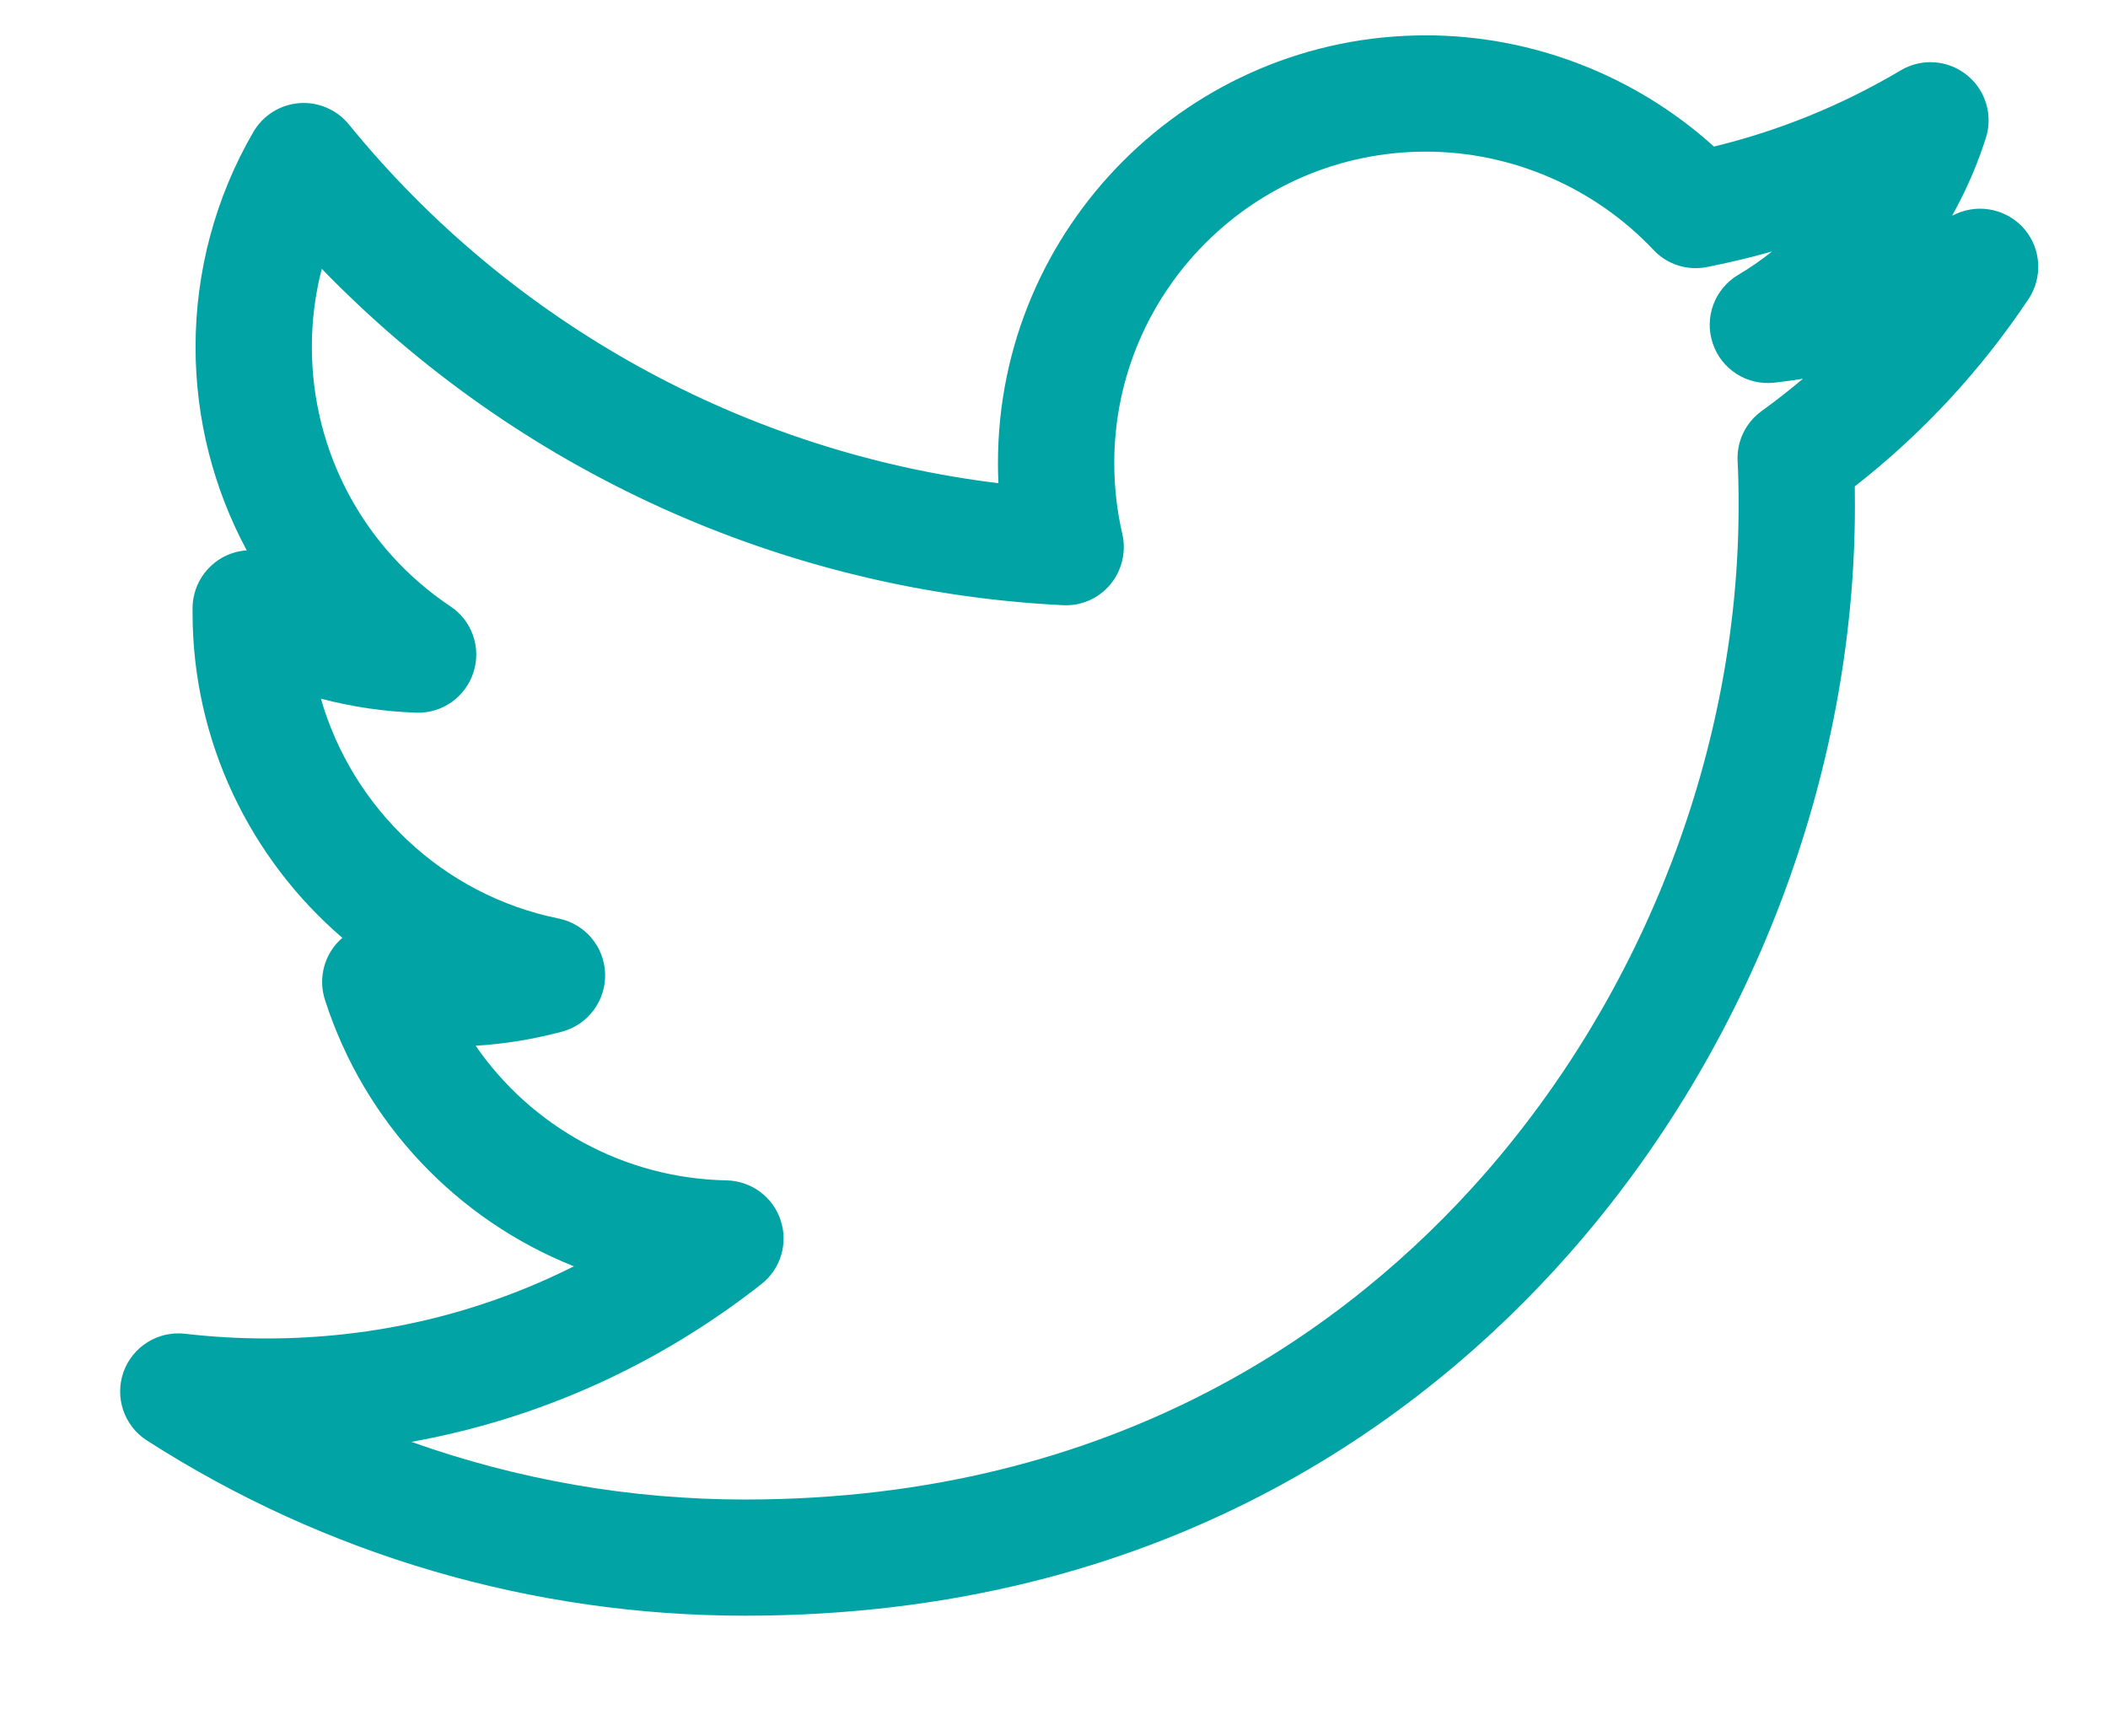 <svg width="17" height="14" viewBox="0 0 17 14" fill="none" xmlns="http://www.w3.org/2000/svg">
<path d="M16.359 2.412C16.474 2.239 16.462 2.01 16.328 1.85C16.193 1.691 15.97 1.639 15.779 1.723C15.767 1.728 15.755 1.734 15.743 1.739C15.854 1.541 15.945 1.332 16.015 1.113C16.074 0.928 16.013 0.725 15.86 0.604C15.708 0.482 15.496 0.468 15.329 0.567C14.856 0.848 14.35 1.054 13.822 1.182C13.189 0.609 12.357 0.285 11.499 0.285C9.596 0.285 8.048 1.832 8.048 3.734C8.048 3.788 8.049 3.843 8.052 3.897C6.009 3.648 4.124 2.613 2.813 1.003C2.716 0.884 2.566 0.82 2.413 0.832C2.259 0.844 2.122 0.93 2.044 1.063C1.739 1.587 1.577 2.187 1.577 2.798C1.577 3.381 1.723 3.943 1.99 4.439C1.919 4.443 1.848 4.465 1.784 4.502C1.641 4.587 1.553 4.74 1.553 4.906V4.944C1.553 5.976 2.016 6.924 2.761 7.564C2.745 7.578 2.729 7.593 2.715 7.609C2.606 7.733 2.57 7.905 2.62 8.062C2.941 9.063 3.69 9.839 4.628 10.213C3.866 10.596 3.025 10.795 2.149 10.795C1.928 10.795 1.707 10.782 1.492 10.757C1.275 10.732 1.07 10.86 0.996 11.065C0.923 11.271 1.001 11.5 1.185 11.618C2.627 12.543 4.294 13.031 6.008 13.031C9.374 13.031 11.482 11.442 12.657 10.109C14.12 8.449 14.959 6.252 14.959 4.08C14.959 4.026 14.959 3.974 14.958 3.923C15.503 3.497 15.973 2.99 16.359 2.412ZM14.207 3.315C14.078 3.408 14.005 3.559 14.013 3.718C14.019 3.833 14.021 3.952 14.021 4.08C14.021 6.026 13.268 7.998 11.954 9.489C10.906 10.677 9.024 12.094 6.008 12.094C5.085 12.094 4.177 11.935 3.318 11.629C4.344 11.444 5.304 11.013 6.14 10.357C6.296 10.235 6.358 10.028 6.295 9.84C6.232 9.652 6.058 9.524 5.859 9.52C5.034 9.504 4.287 9.089 3.836 8.434C4.072 8.42 4.305 8.381 4.534 8.32C4.744 8.263 4.887 8.069 4.88 7.852C4.873 7.635 4.718 7.451 4.505 7.408C3.571 7.219 2.842 6.518 2.588 5.635C2.839 5.701 3.097 5.739 3.357 5.748C3.566 5.755 3.754 5.622 3.818 5.423C3.883 5.224 3.807 5.006 3.632 4.89C2.933 4.423 2.515 3.641 2.515 2.798C2.515 2.584 2.542 2.372 2.595 2.168C4.166 3.79 6.304 4.768 8.571 4.881C8.719 4.889 8.86 4.827 8.954 4.714C9.048 4.601 9.084 4.45 9.051 4.307C9.008 4.122 8.986 3.929 8.986 3.734C8.986 2.349 10.113 1.223 11.499 1.223C12.191 1.223 12.859 1.512 13.334 2.015C13.444 2.133 13.607 2.185 13.765 2.154C13.942 2.119 14.118 2.077 14.291 2.028C14.204 2.097 14.113 2.161 14.016 2.218C13.826 2.332 13.742 2.562 13.813 2.771C13.884 2.981 14.092 3.112 14.312 3.086C14.388 3.077 14.464 3.067 14.54 3.055C14.432 3.145 14.322 3.232 14.207 3.315Z" fill="#01A3A4"/>
</svg>
